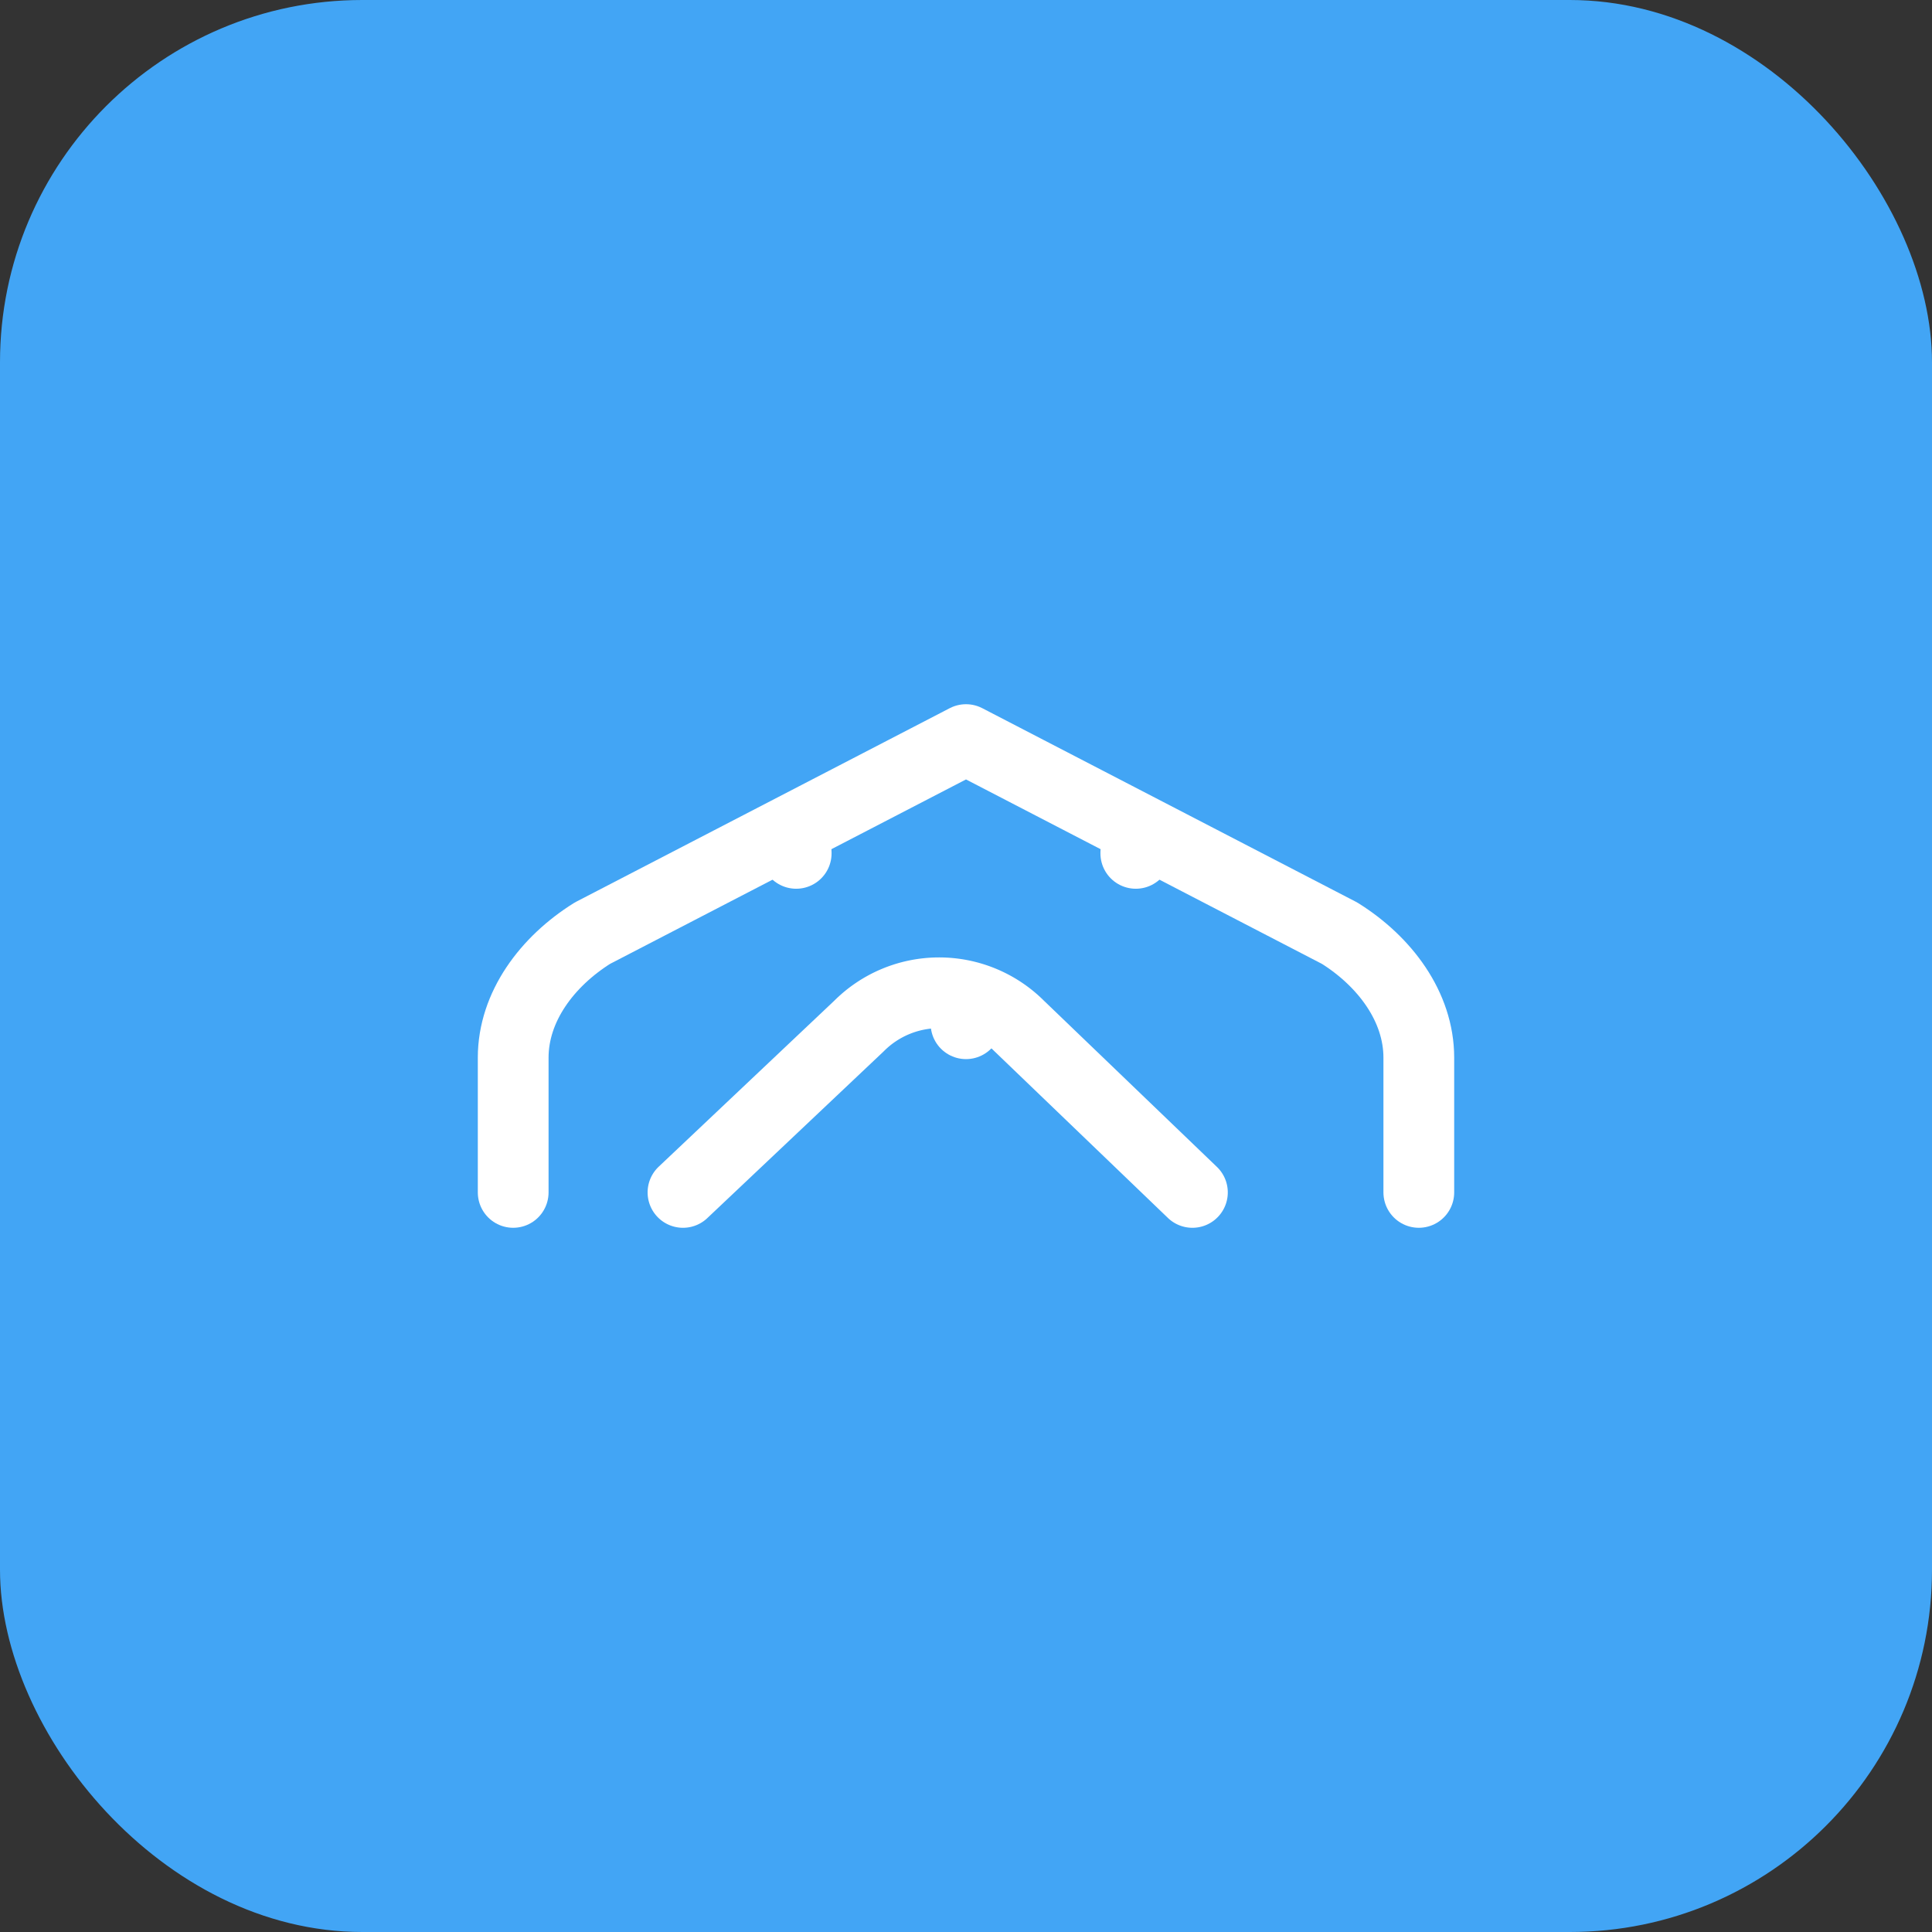 <svg width="512" height="512" viewBox="0 0 512 512" fill="none" xmlns="http://www.w3.org/2000/svg">
<rect x="0" y="0" width="512" height="512" fill="#333333" stroke="none"/>
<rect width="512" height="512" rx="96" fill="#42A5F5"/>
<g transform="translate(76, 76) scale(15)">
  <path d="M4 16v-2.38c0-.9.6-1.7 1.4-2.2L12 8l6.6 3.42c.8.5 1.4 1.3 1.4 2.2V16" stroke="white" stroke-width="1.25" stroke-linecap="round" stroke-linejoin="round"/>
  <path d="M16 16l-3.06-2.94a2 2 0 0 0-2.83 0L7 16" stroke="white" stroke-width="1.25" stroke-linecap="round" stroke-linejoin="round"/>
  <path d="M9 10v.01" stroke="white" stroke-width="1.25" stroke-linecap="round" stroke-linejoin="round"/>
  <path d="M15 10v.01" stroke="white" stroke-width="1.25" stroke-linecap="round" stroke-linejoin="round"/>
  <path d="M12 13.01v.01" stroke="white" stroke-width="1.25" stroke-linecap="round" stroke-linejoin="round"/>
</g>
</svg>

